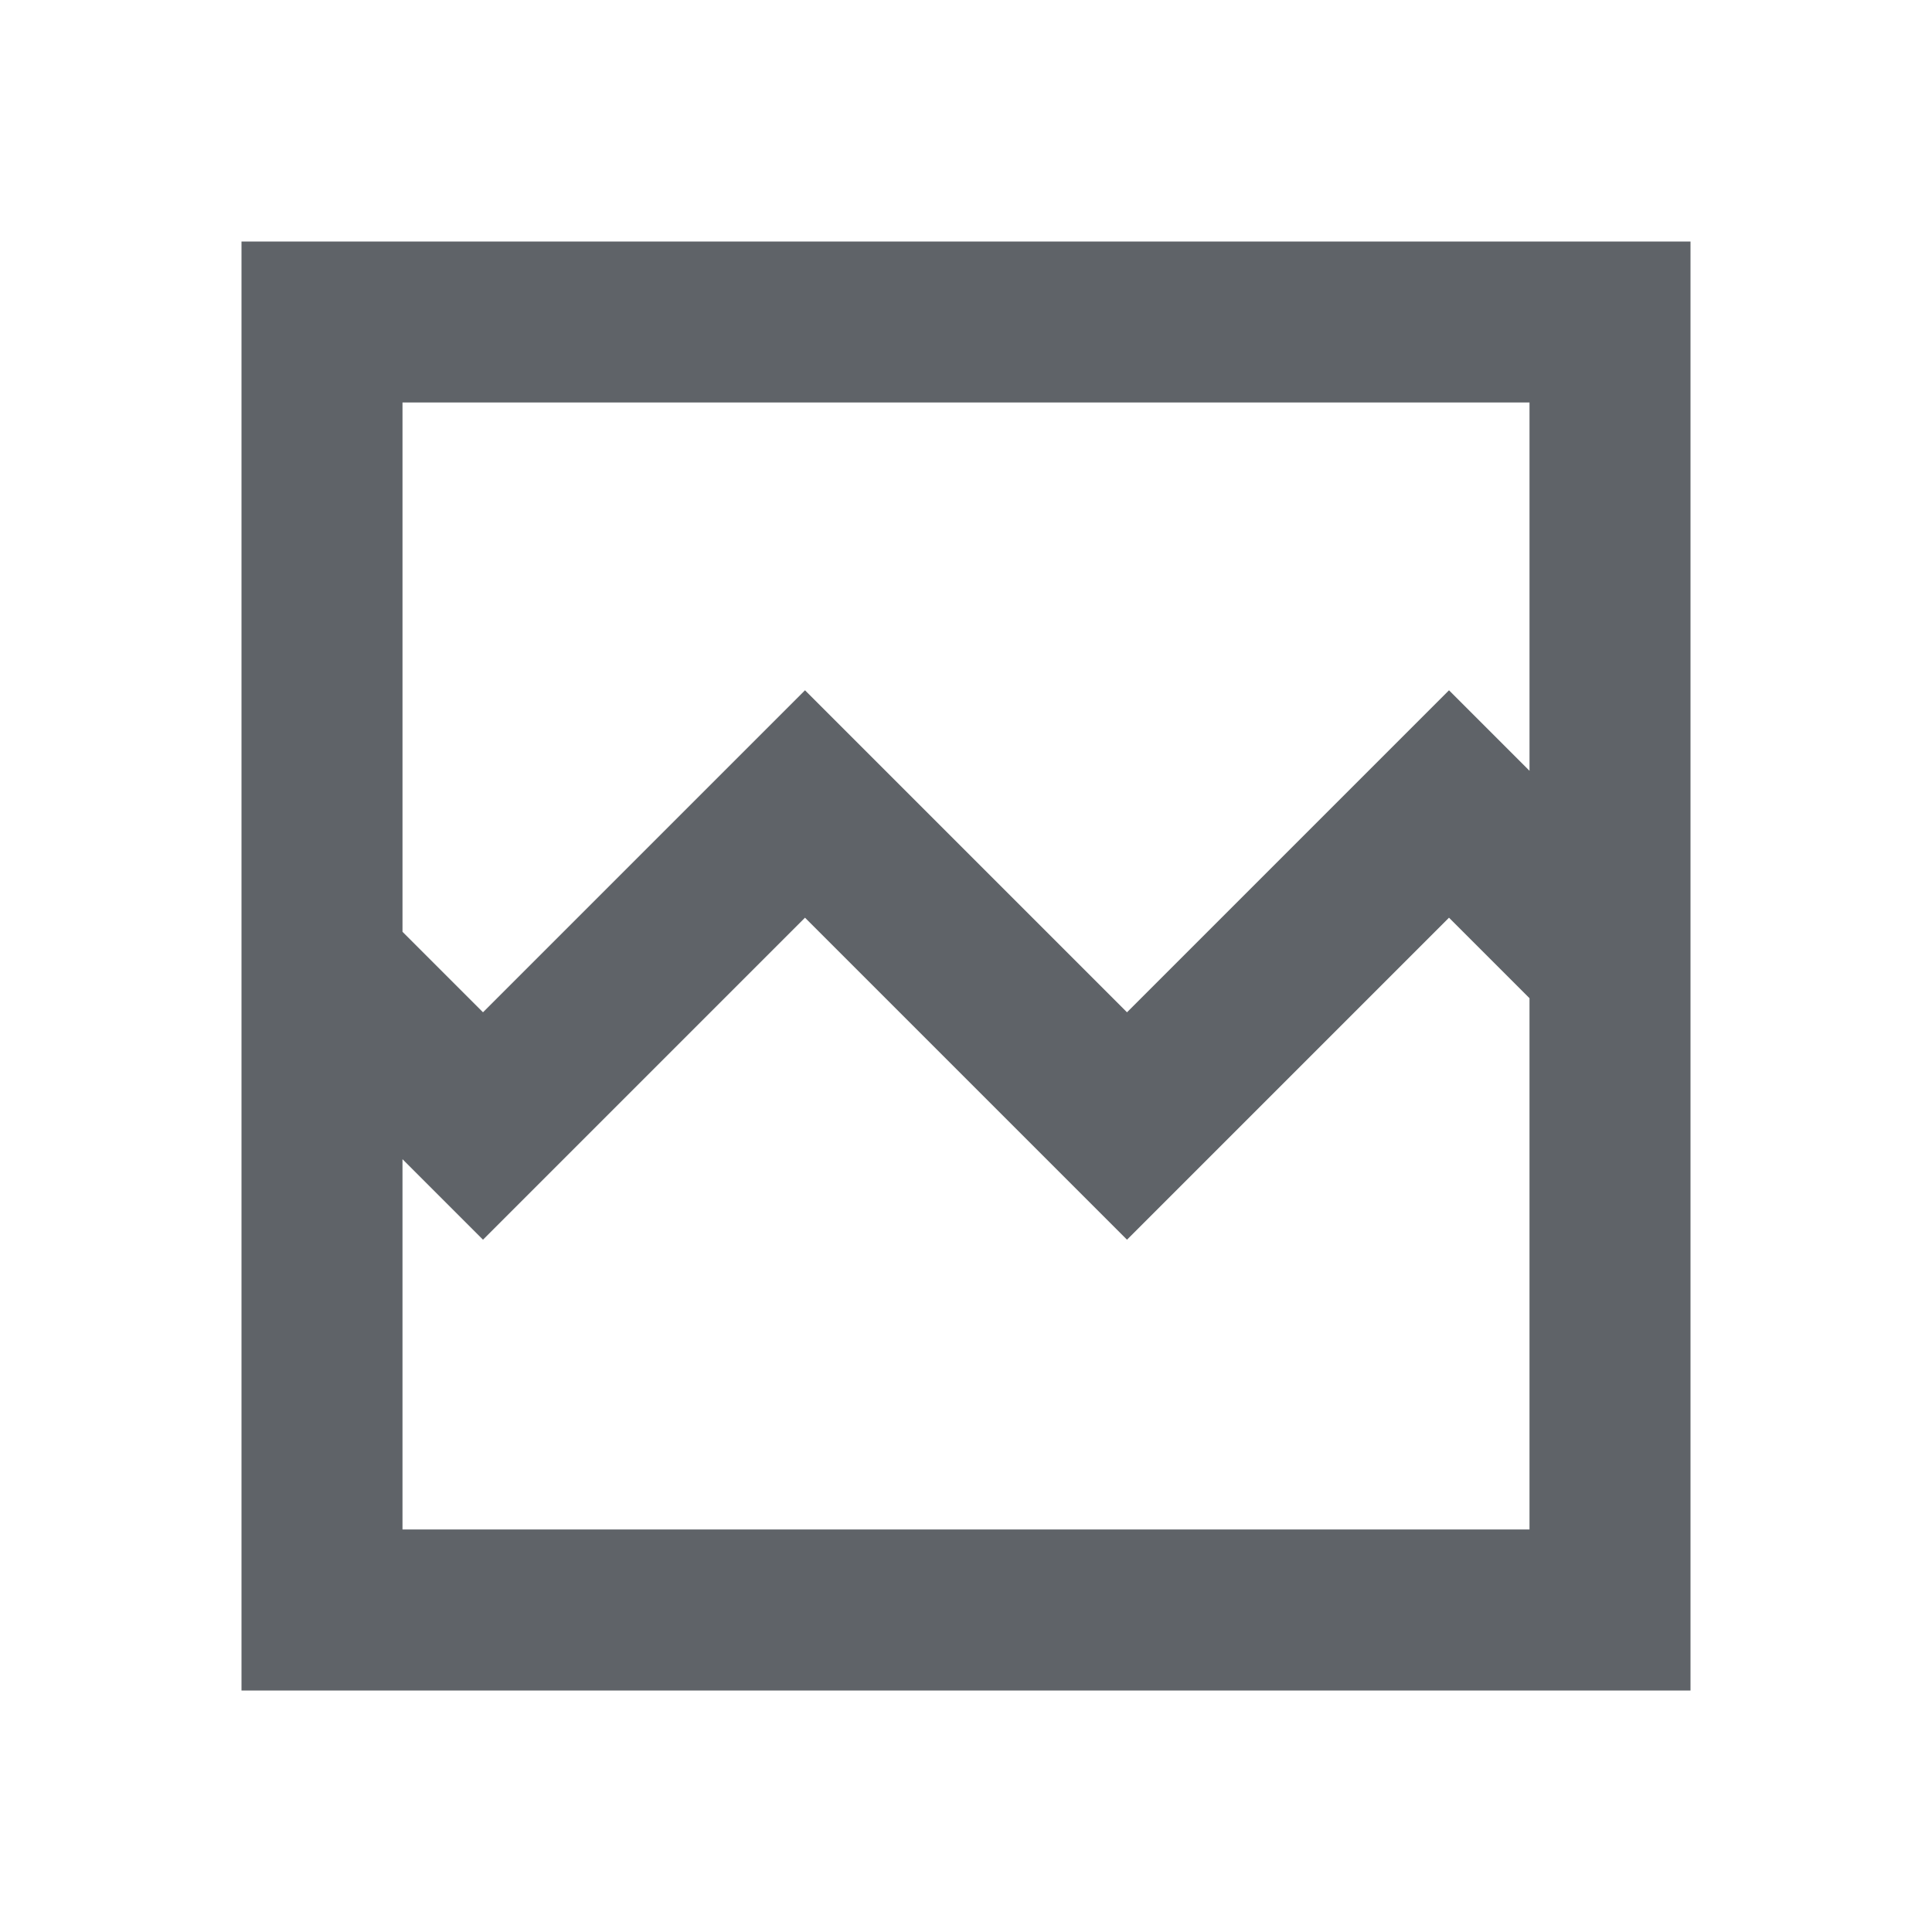 <svg xmlns="http://www.w3.org/2000/svg" height="24px" viewBox="0 -960 960 960" width="24px" fill="#5f6368"><path d="M120-120v-720h720v720H120Zm120-337 160-160 160 160 160-160 40 40v-183H200v263l40 40Zm-40 257h560v-264l-40-40-160 160-160-160-160 160-40-40v184Zm0 0v-264 80-376 560Z"/></svg>